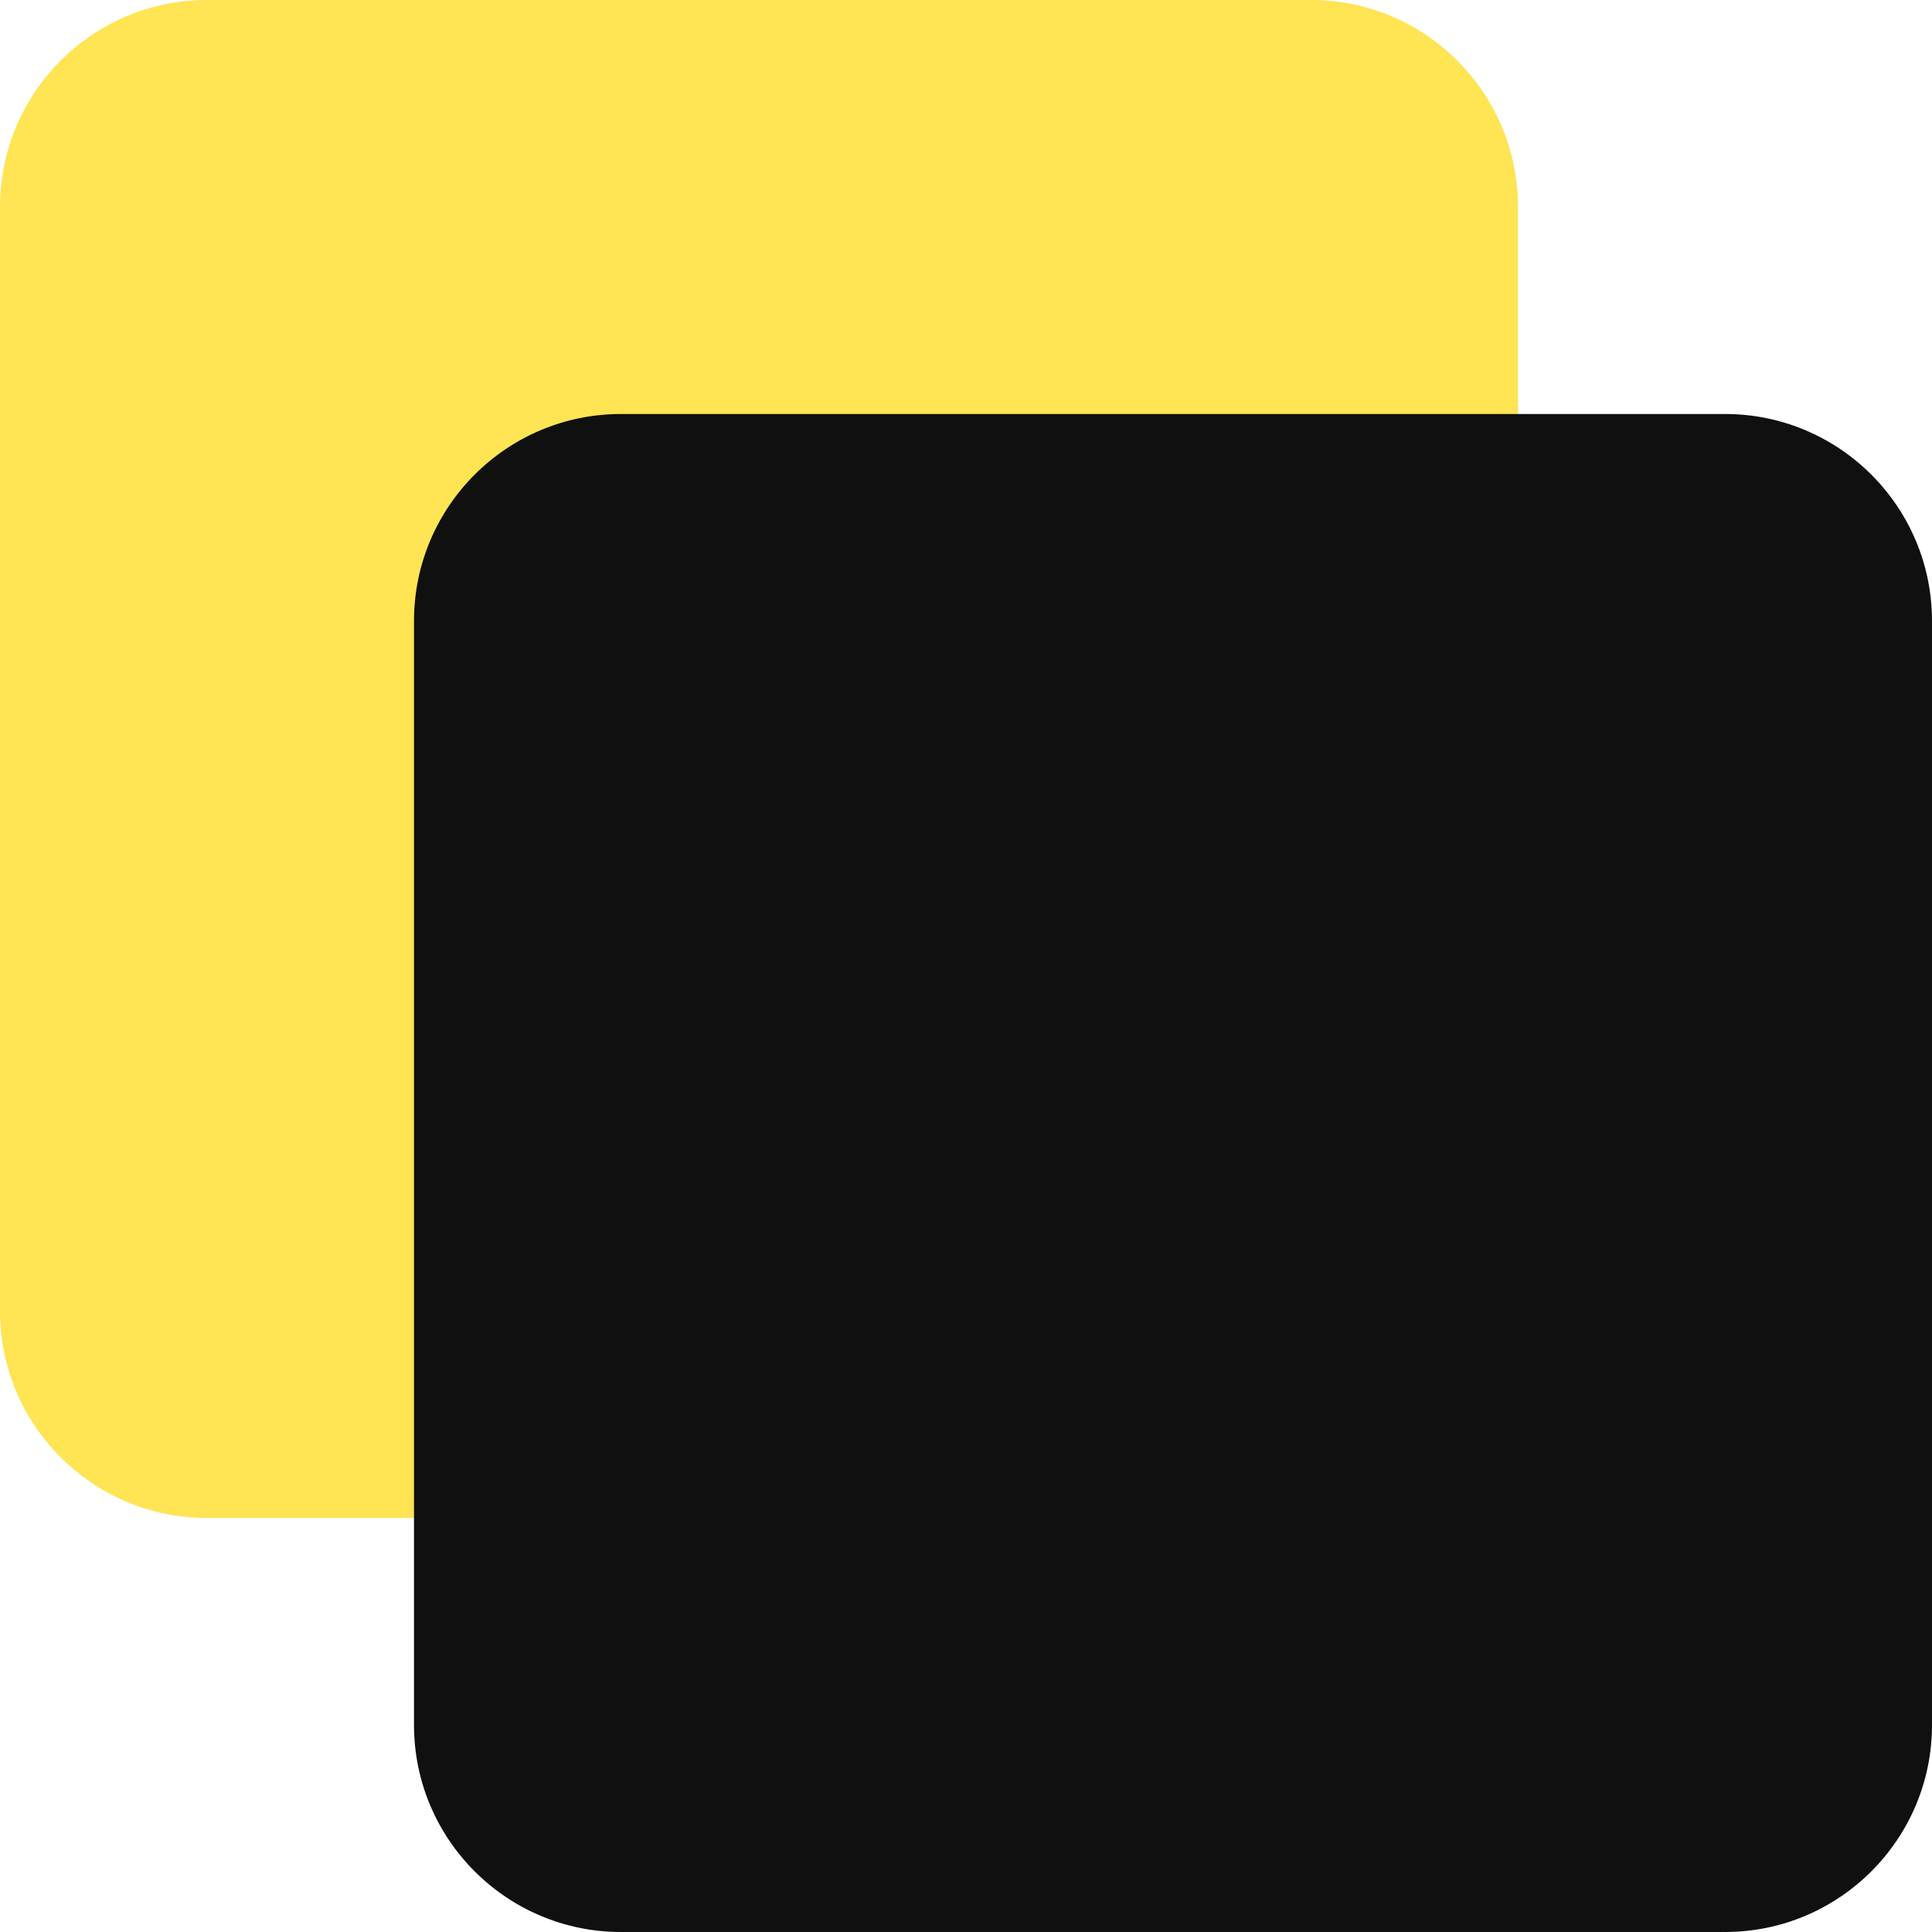 <svg width="14" height="14" viewBox="0 0 14 14" fill="none" xmlns="http://www.w3.org/2000/svg">
<g clip-path="url(#clip0_1222_11532)">
<path d="M0 1.5C0 0.672 0.672 0 1.5 0H9.5C10.328 0 11 0.672 11 1.5V9.5C11 10.328 10.328 11 9.5 11H1.5C0.672 11 0 10.328 0 9.5V1.5Z" fill="#FFE453"/>
<path d="M3 4.5C3 3.672 3.672 3 4.5 3H12.5C13.328 3 14 3.672 14 4.5V12.5C14 13.328 13.328 14 12.5 14H4.5C3.672 14 3 13.328 3 12.5V4.5Z" fill="#101010"/>
</g>
<defs>
<clipPath id="clip0_1222_11532">
<rect width="14" height="14" fill="white"/>
</clipPath>
</defs>
</svg>
